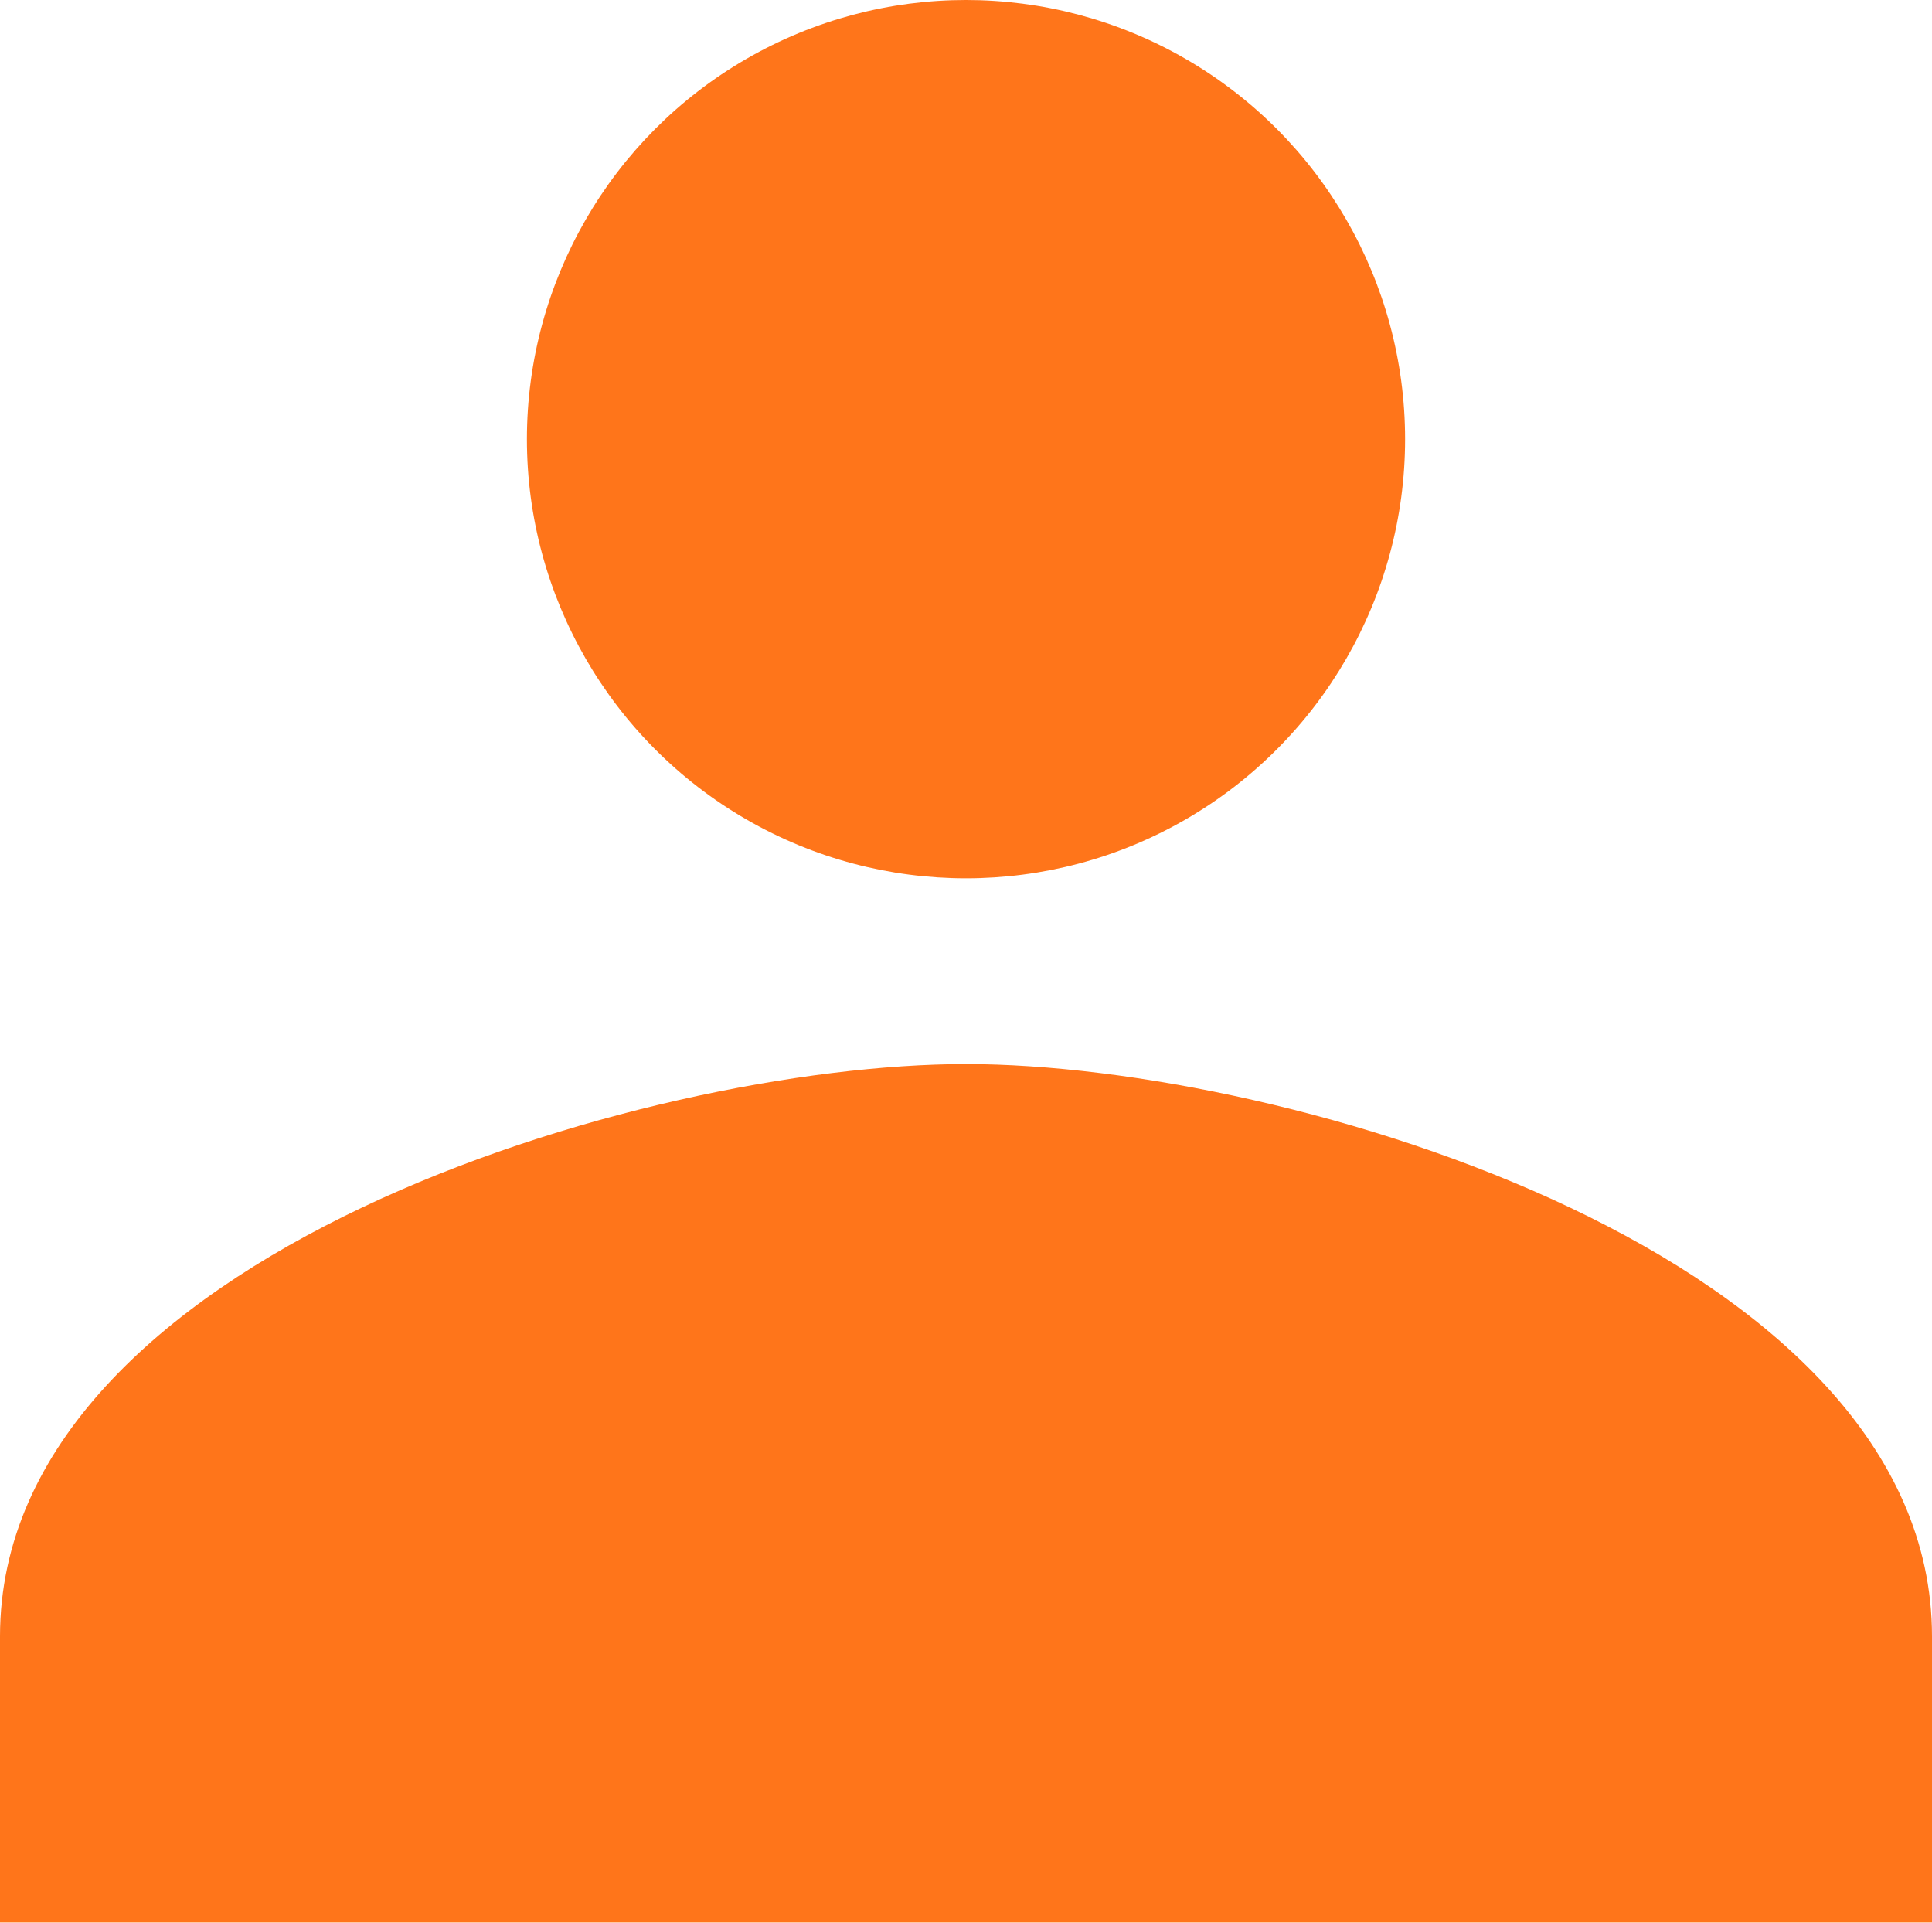 <svg xmlns="http://www.w3.org/2000/svg" width="22" height="21.89" viewBox="0 0 22 21.89">
  <g id="Group_4624" data-name="Group 4624" transform="translate(1.306 -1.701)">
    <circle id="Ellipse_270" data-name="Ellipse 270" cx="5" cy="5" r="5" transform="translate(4.694 1.701)" fill="#ff751a"/>
    <path id="Path_1152" data-name="Path 1152" d="M12,15C8.329,15,1,17.183,1,21.516v3.258H23V21.516C23,17.183,15.671,15,12,15Z" transform="translate(-2.306 -1.184)" fill="#ff751a"/>
  </g>
</svg>
